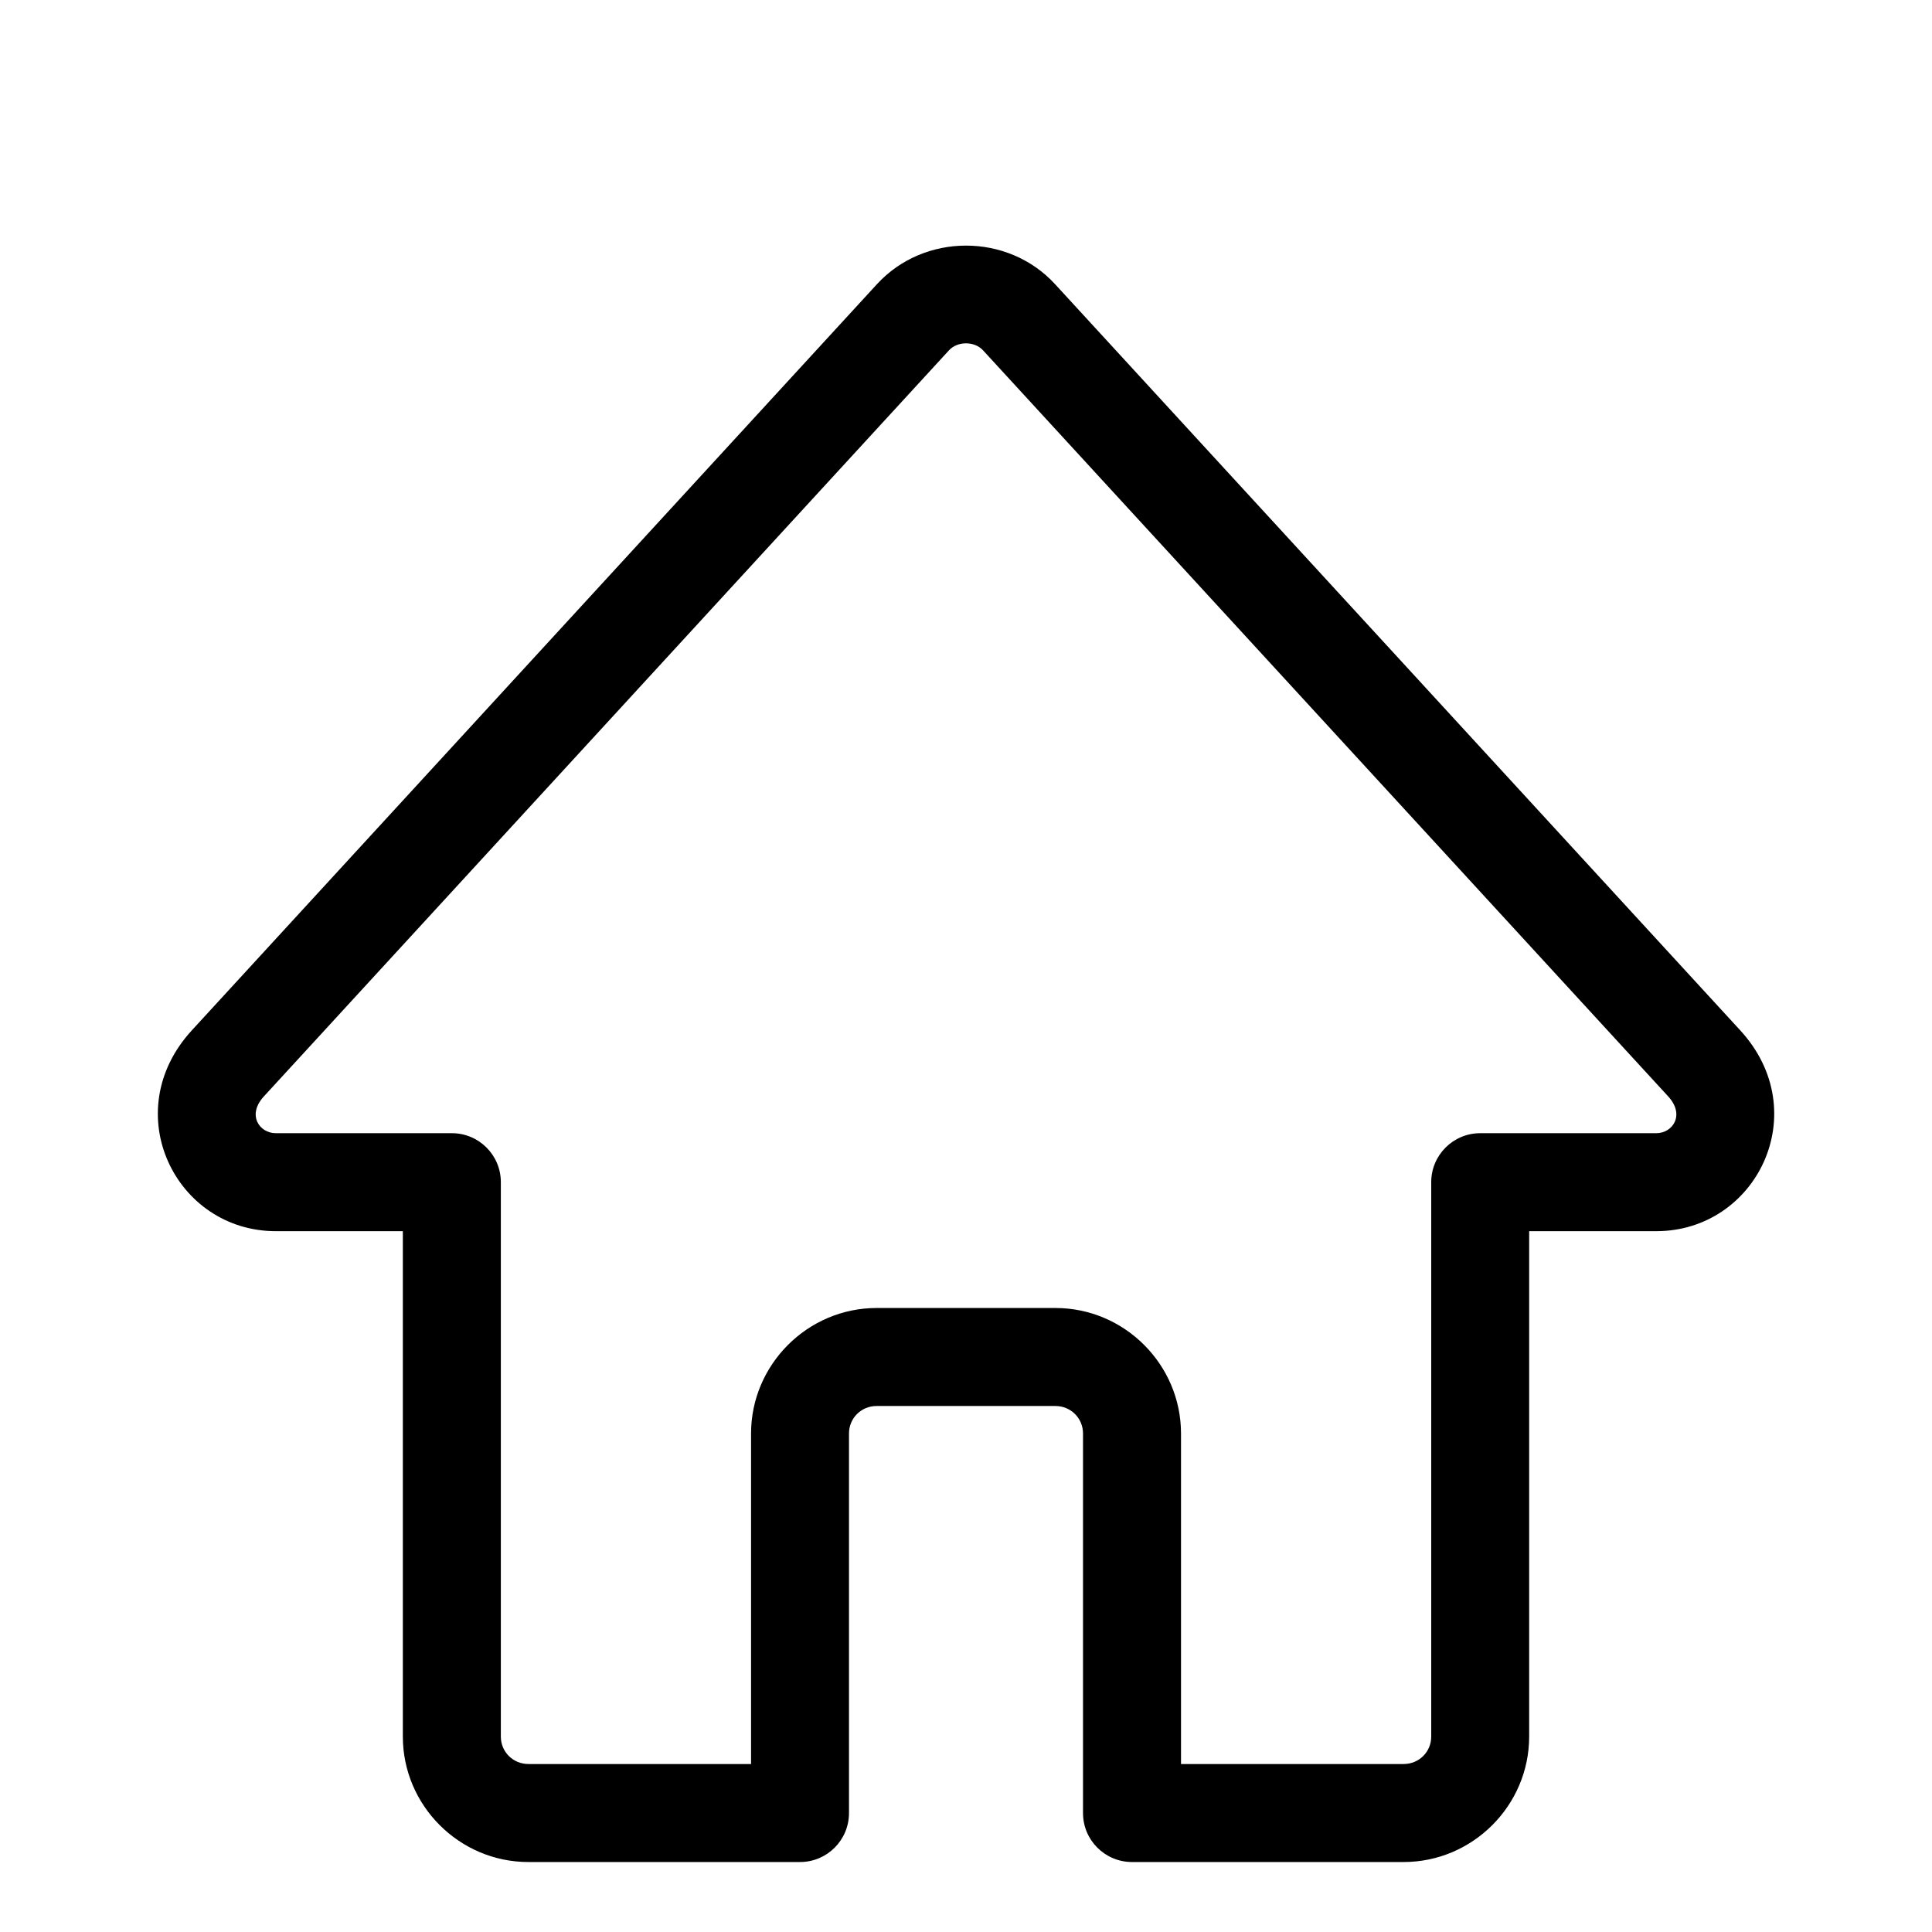 <svg xmlns="http://www.w3.org/2000/svg" version="1.1" viewBox="-5.0 -10.0 110.0 110.0">
 <path d="m50.973 9.949c-0.488-0.535-1.457-0.535-1.945 0l-39.008 42.48c-0.969 1.055-0.25 2.09 0.68 2.09h10.027c1.539 0 2.789 1.246 2.789 2.789v31.566c0 0.879 0.703 1.562 1.57 1.562h12.676v-18.82c0-3.918 3.219-7.144 7.148-7.144h10.184c3.934 0 7.148 3.227 7.148 7.144v18.82h12.676c0.867 0 1.57-0.684 1.57-1.562v-31.566c0-1.539 1.25-2.789 2.789-2.789h10.027c0.93 0 1.648-1.035 0.68-2.09zm-6.043-3.769c2.688-2.926 7.453-2.93 10.141 0l39.008 42.48c4.277 4.656 0.934 11.438-4.777 11.438h-7.238v28.777c0 3.918-3.215 7.141-7.148 7.141h-15.465c-1.539 0-2.789-1.246-2.789-2.789v-21.609c0-0.879-0.703-1.566-1.57-1.566h-10.184c-0.867 0-1.57 0.684-1.57 1.566v21.609c0 1.539-1.246 2.789-2.789 2.789h-15.465c-3.934 0-7.148-3.223-7.148-7.141v-28.777h-7.234c-5.711 0-9.055-6.781-4.777-11.438z" fill-rule="evenodd"/></svg>